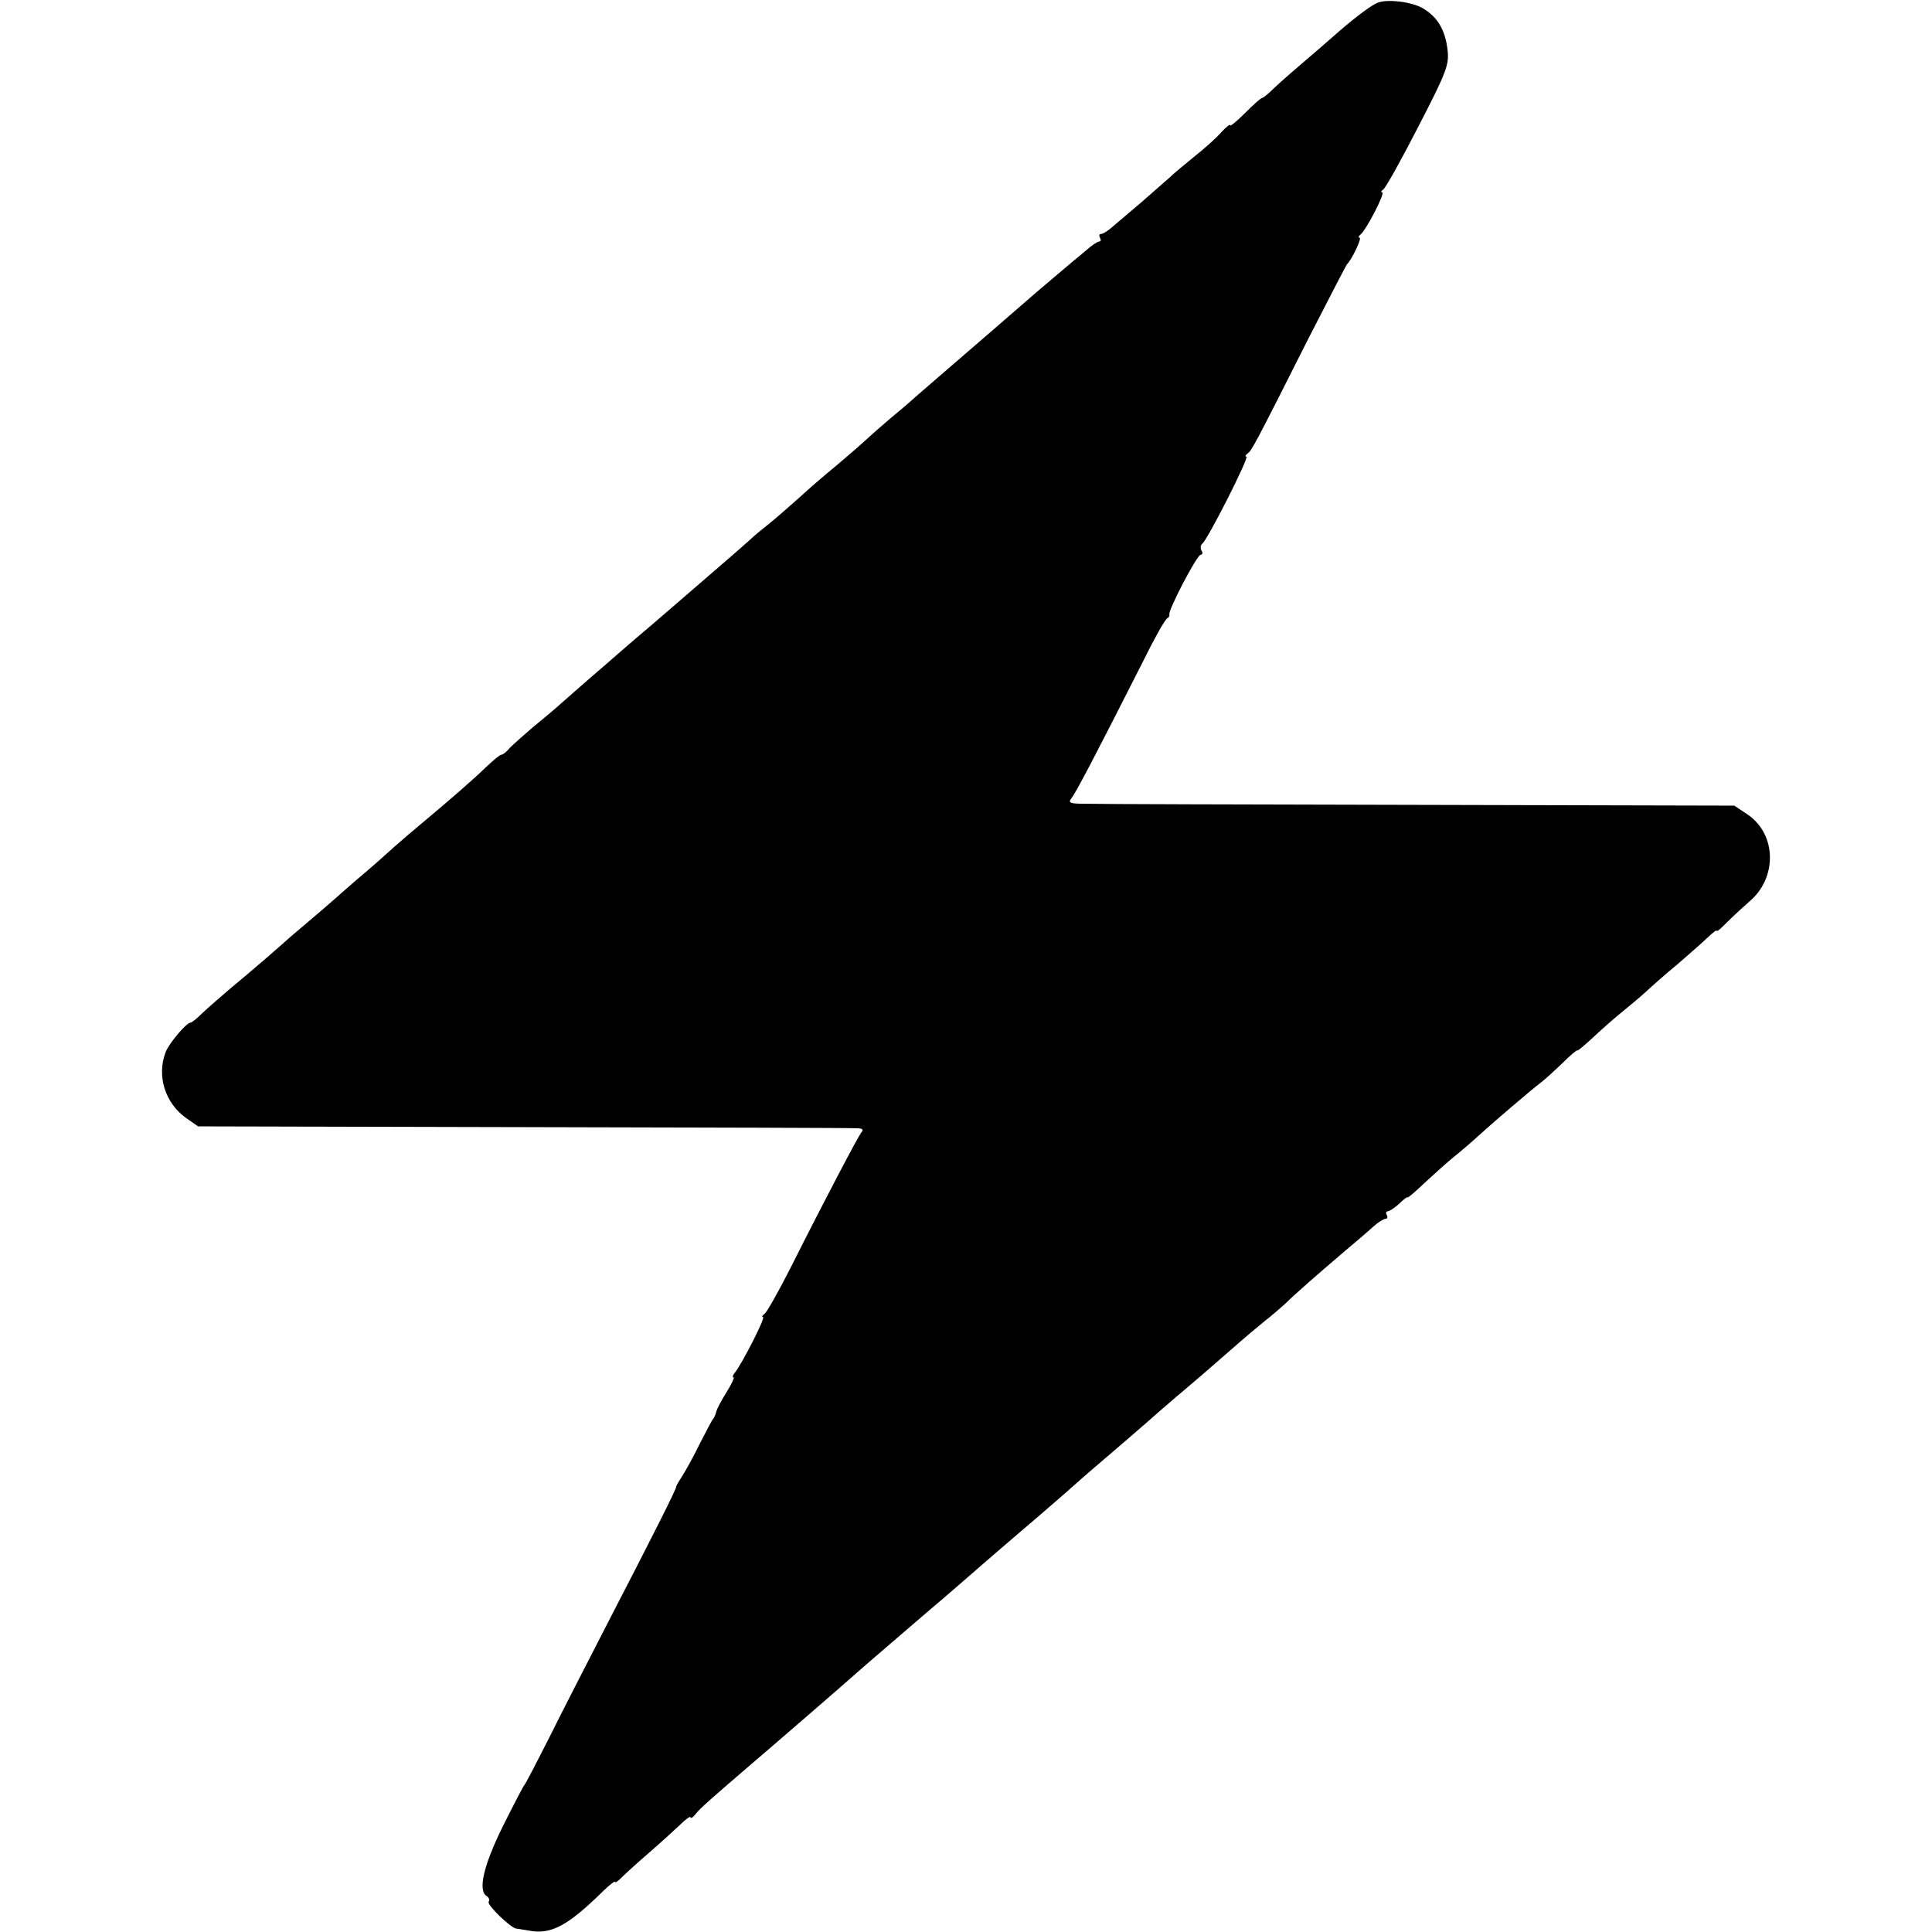 <?xml version="1.0" standalone="no"?>
<!DOCTYPE svg PUBLIC "-//W3C//DTD SVG 20010904//EN"
 "http://www.w3.org/TR/2001/REC-SVG-20010904/DTD/svg10.dtd">
<svg version="1.0" xmlns="http://www.w3.org/2000/svg"
 width="512pt" height="512pt" viewBox="0 0 512 512"
 preserveAspectRatio="xMidYMid meet">
<g transform="translate(0,512) scale(0.1,-0.1)"
fill="#000000" stroke="none">
<path d="M3649 5112 c-20 -9 -69 -47 -114 -87 -18 -16 -55 -48 -81 -70 -26
-22 -60 -52 -76 -67 -16 -16 -31 -28 -34 -28 -3 0 -23 -18 -45 -40 -21 -21
-39 -36 -39 -32 0 4 -10 -4 -23 -18 -12 -14 -44 -43 -72 -65 -27 -22 -57 -47
-65 -55 -9 -8 -42 -37 -74 -65 -32 -27 -68 -58 -79 -67 -11 -10 -24 -18 -29
-18 -5 0 -6 -4 -3 -10 3 -5 3 -10 -2 -10 -4 0 -20 -10 -34 -23 -15 -12 -48
-40 -74 -62 -26 -22 -53 -45 -59 -50 -10 -9 -180 -156 -260 -225 -16 -14 -39
-34 -52 -45 -12 -11 -43 -38 -70 -60 -26 -22 -59 -51 -74 -65 -15 -14 -49 -43
-75 -65 -27 -22 -70 -59 -96 -83 -26 -23 -62 -55 -81 -70 -19 -15 -42 -34 -50
-42 -9 -8 -38 -34 -65 -57 -95 -82 -208 -180 -237 -204 -15 -13 -38 -33 -51
-44 -12 -11 -46 -40 -75 -65 -28 -25 -62 -54 -74 -65 -12 -11 -44 -38 -71 -60
-26 -22 -55 -48 -64 -57 -8 -10 -18 -18 -22 -18 -4 0 -22 -15 -40 -32 -35 -34
-96 -87 -169 -148 -23 -19 -57 -48 -76 -65 -18 -16 -52 -47 -76 -67 -24 -20
-58 -50 -76 -66 -18 -16 -54 -47 -79 -68 -26 -22 -51 -43 -57 -49 -19 -17 -89
-78 -146 -125 -29 -25 -64 -55 -76 -67 -13 -13 -26 -23 -29 -23 -11 0 -57 -55
-66 -78 -24 -63 -2 -134 53 -174 l33 -23 860 -2 c473 -1 871 -2 884 -3 17 0
21 -3 13 -12 -10 -14 -90 -165 -187 -358 -32 -63 -63 -118 -69 -122 -6 -4 -8
-8 -4 -8 8 0 -55 -123 -74 -147 -6 -7 -8 -13 -4 -13 3 0 -5 -18 -19 -40 -13
-21 -26 -45 -27 -52 -2 -7 -5 -15 -8 -18 -3 -3 -18 -32 -35 -65 -16 -33 -37
-71 -46 -85 -9 -14 -17 -27 -17 -30 0 -7 -61 -128 -181 -360 -55 -107 -127
-247 -158 -310 -32 -63 -60 -117 -63 -120 -3 -3 -29 -53 -58 -111 -51 -104
-66 -169 -42 -184 6 -4 8 -10 5 -15 -5 -8 58 -69 73 -71 4 0 18 -3 32 -5 60
-12 104 12 197 103 18 18 33 29 33 26 0 -4 8 2 19 13 10 10 42 39 71 64 29 25
65 58 81 73 16 16 29 25 29 21 0 -4 6 -1 13 8 10 14 47 46 147 132 46 39 255
220 267 231 13 12 70 61 198 171 50 42 115 99 145 125 58 50 62 54 156 134 32
28 71 61 86 75 16 14 34 30 41 36 54 46 168 144 192 166 17 14 41 36 55 47 47
40 66 56 131 113 35 31 77 66 93 79 16 12 38 32 51 43 25 25 80 73 156 138 30
25 65 55 78 67 13 12 28 21 33 21 5 0 6 5 3 10 -3 6 -2 10 3 10 4 0 18 9 30
20 12 12 22 19 22 17 0 -3 20 14 44 37 24 22 60 55 80 71 21 17 49 41 64 55
36 33 139 121 164 140 11 8 37 32 59 53 21 21 39 36 39 33 0 -2 17 12 39 32
21 20 56 51 77 68 22 18 51 42 65 55 14 13 52 47 85 74 32 28 69 60 81 72 13
12 23 20 23 16 0 -3 12 8 28 24 15 15 41 39 57 53 75 62 74 178 -3 231 l-36
24 -835 2 c-460 1 -858 2 -885 3 -40 0 -46 2 -37 14 11 13 62 110 189 361 30
61 59 113 65 116 5 3 7 8 6 10 -6 7 73 159 83 159 5 0 6 5 2 11 -3 6 -3 14 2
18 14 10 126 231 117 231 -4 0 -3 4 3 8 11 8 17 18 160 302 55 107 101 197
104 200 13 13 40 70 33 70 -4 0 -3 4 2 8 15 11 67 112 58 112 -4 0 -3 4 3 8 6
4 48 79 93 167 75 145 82 164 77 204 -6 50 -25 84 -62 107 -28 19 -99 28 -125
16z"/>
</g>
</svg>
